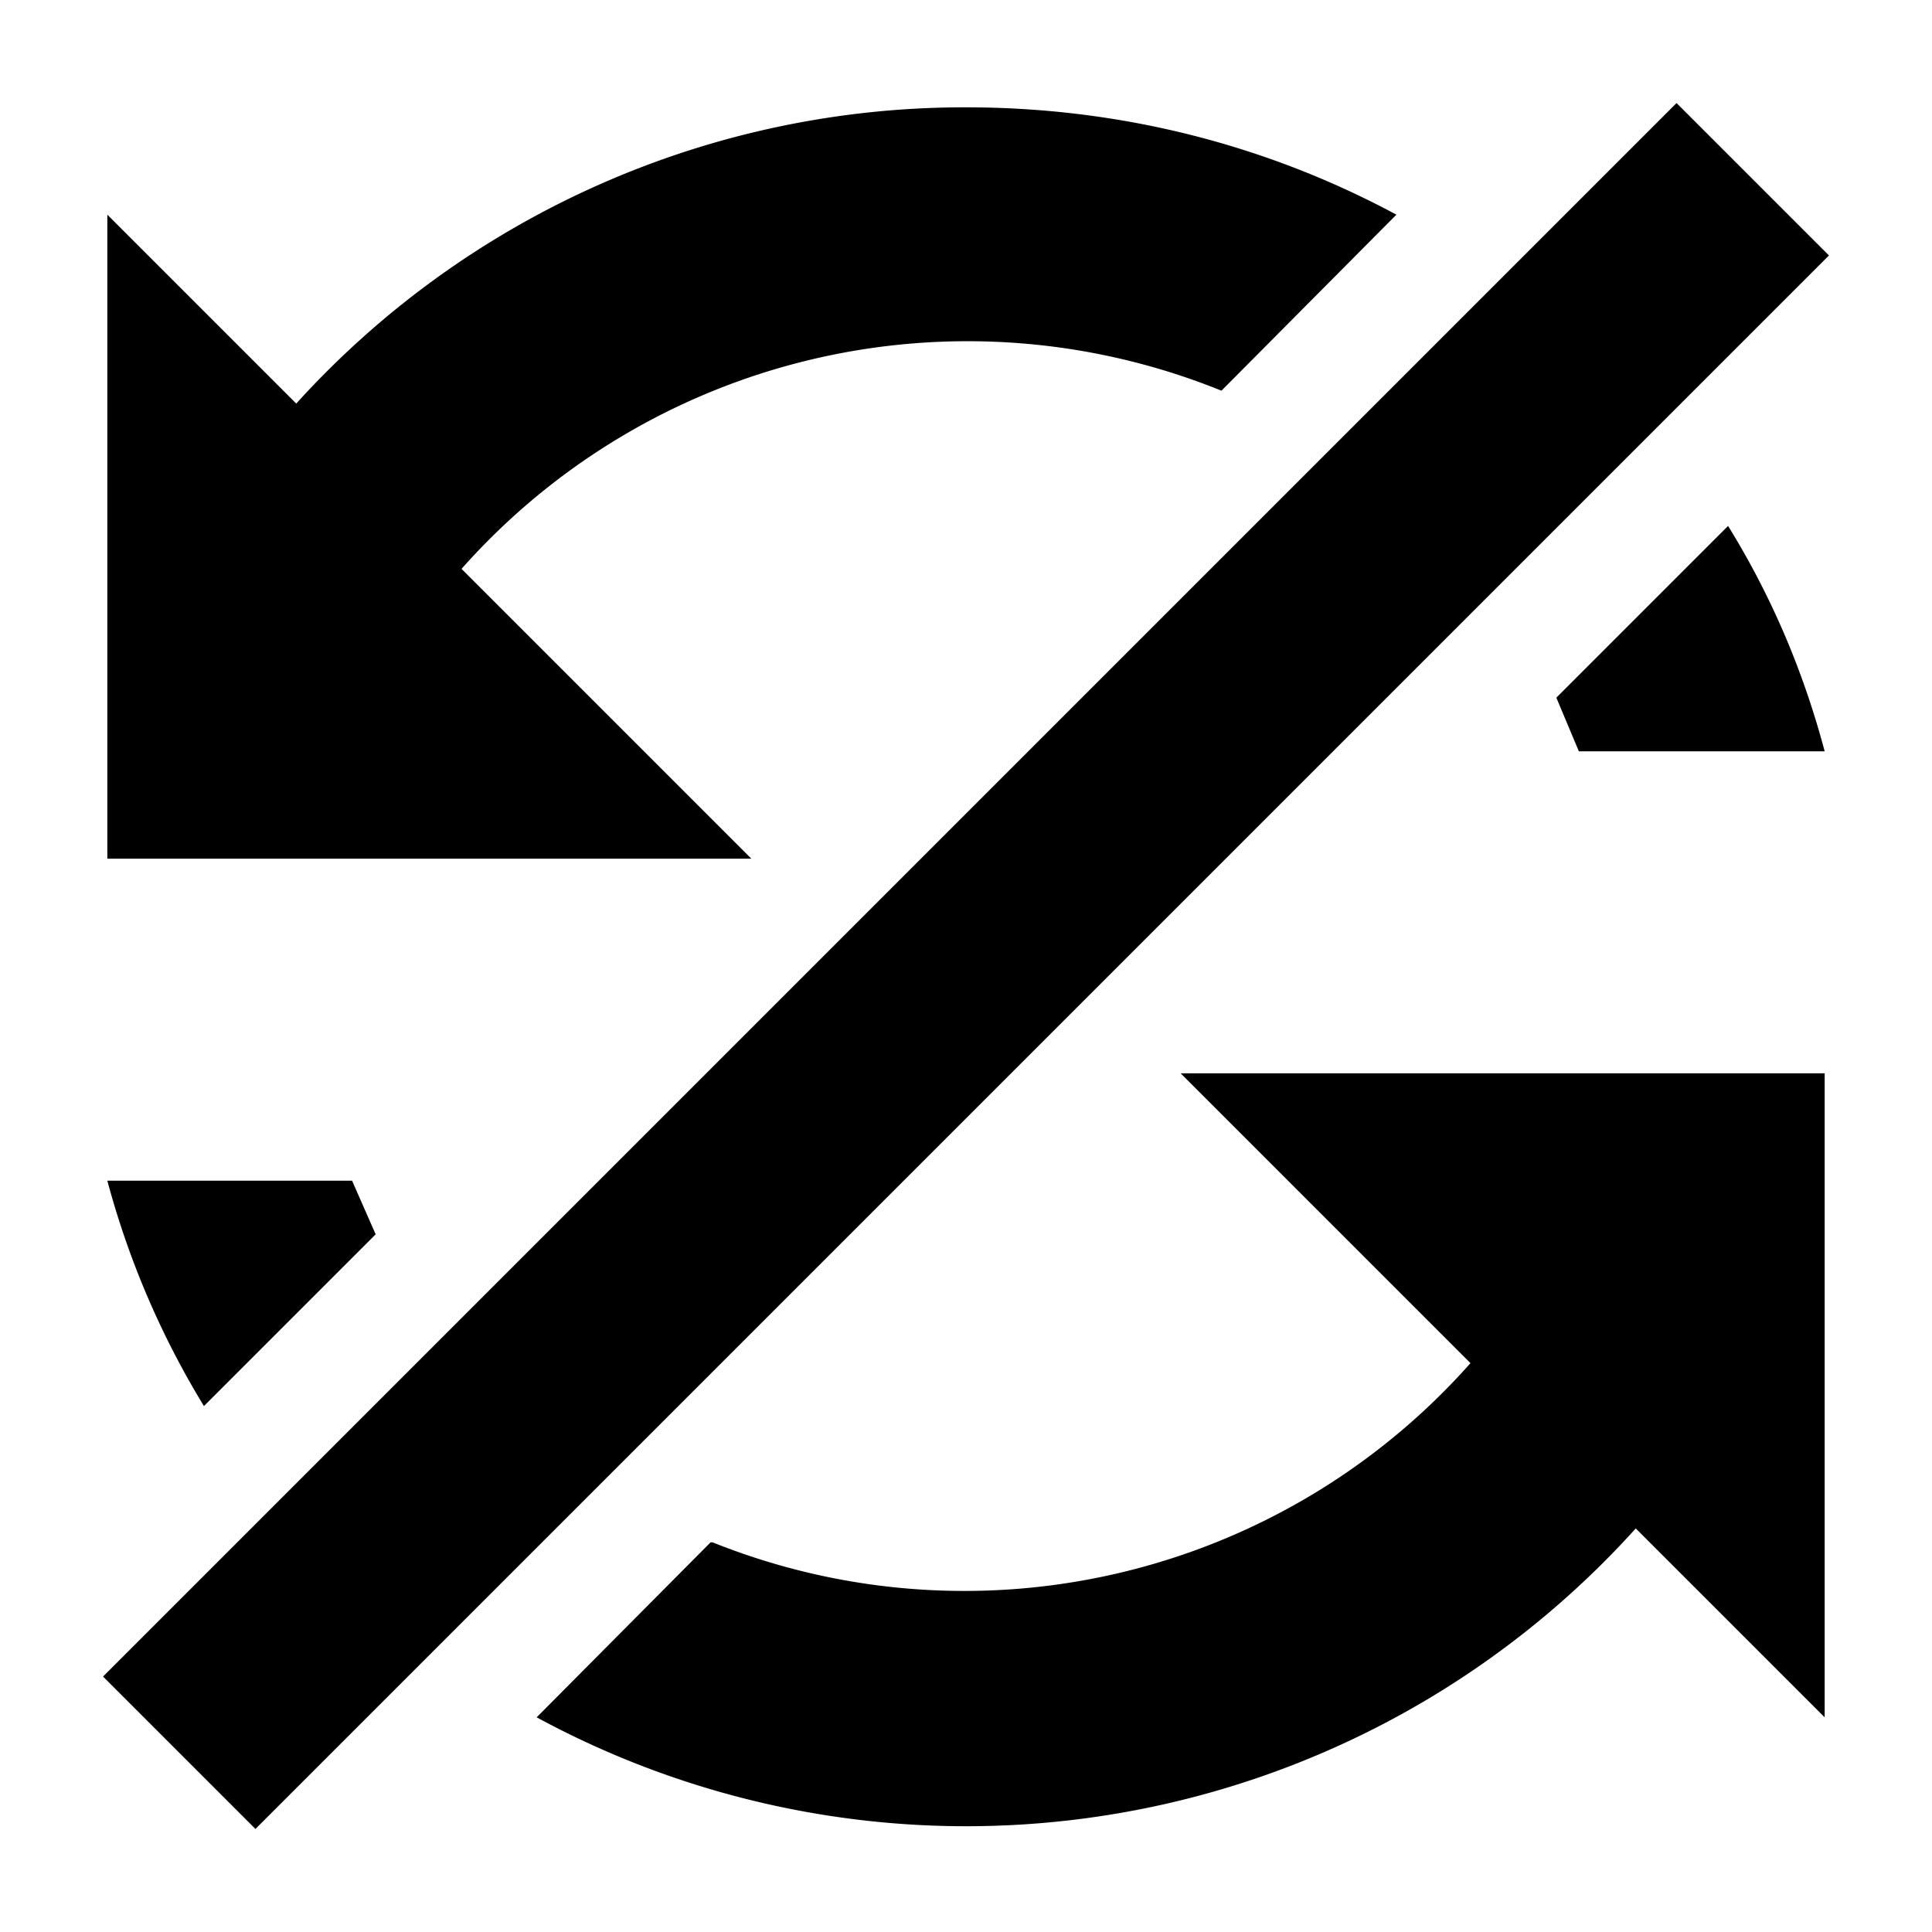 <svg aria-hidden="true" class="svg-icon iconUnsync" width="18" height="18"  viewBox="0 0 18 18"><path  d="M17.04 2.38 15.62.96.96 15.62l1.42 1.42zM9 1c1.46 0 2.82.36 4.01 1l-1.63 1.64A6.3 6.3 0 0 0 4.3 5.3L7 8H1V2l1.76 1.76A8.4 8.4 0 0 1 9 1m5.5 5.5 1.6-1.6q.6.97.9 2.1h-2.29zM3.28 11l.22.5-1.6 1.6A8 8 0 0 1 1 11zm3.34 3.37L5 16a8.4 8.4 0 0 0 10.24-1.76L17 16v-6h-6l2.7 2.7a6.3 6.3 0 0 1-7.06 1.67"/></svg>